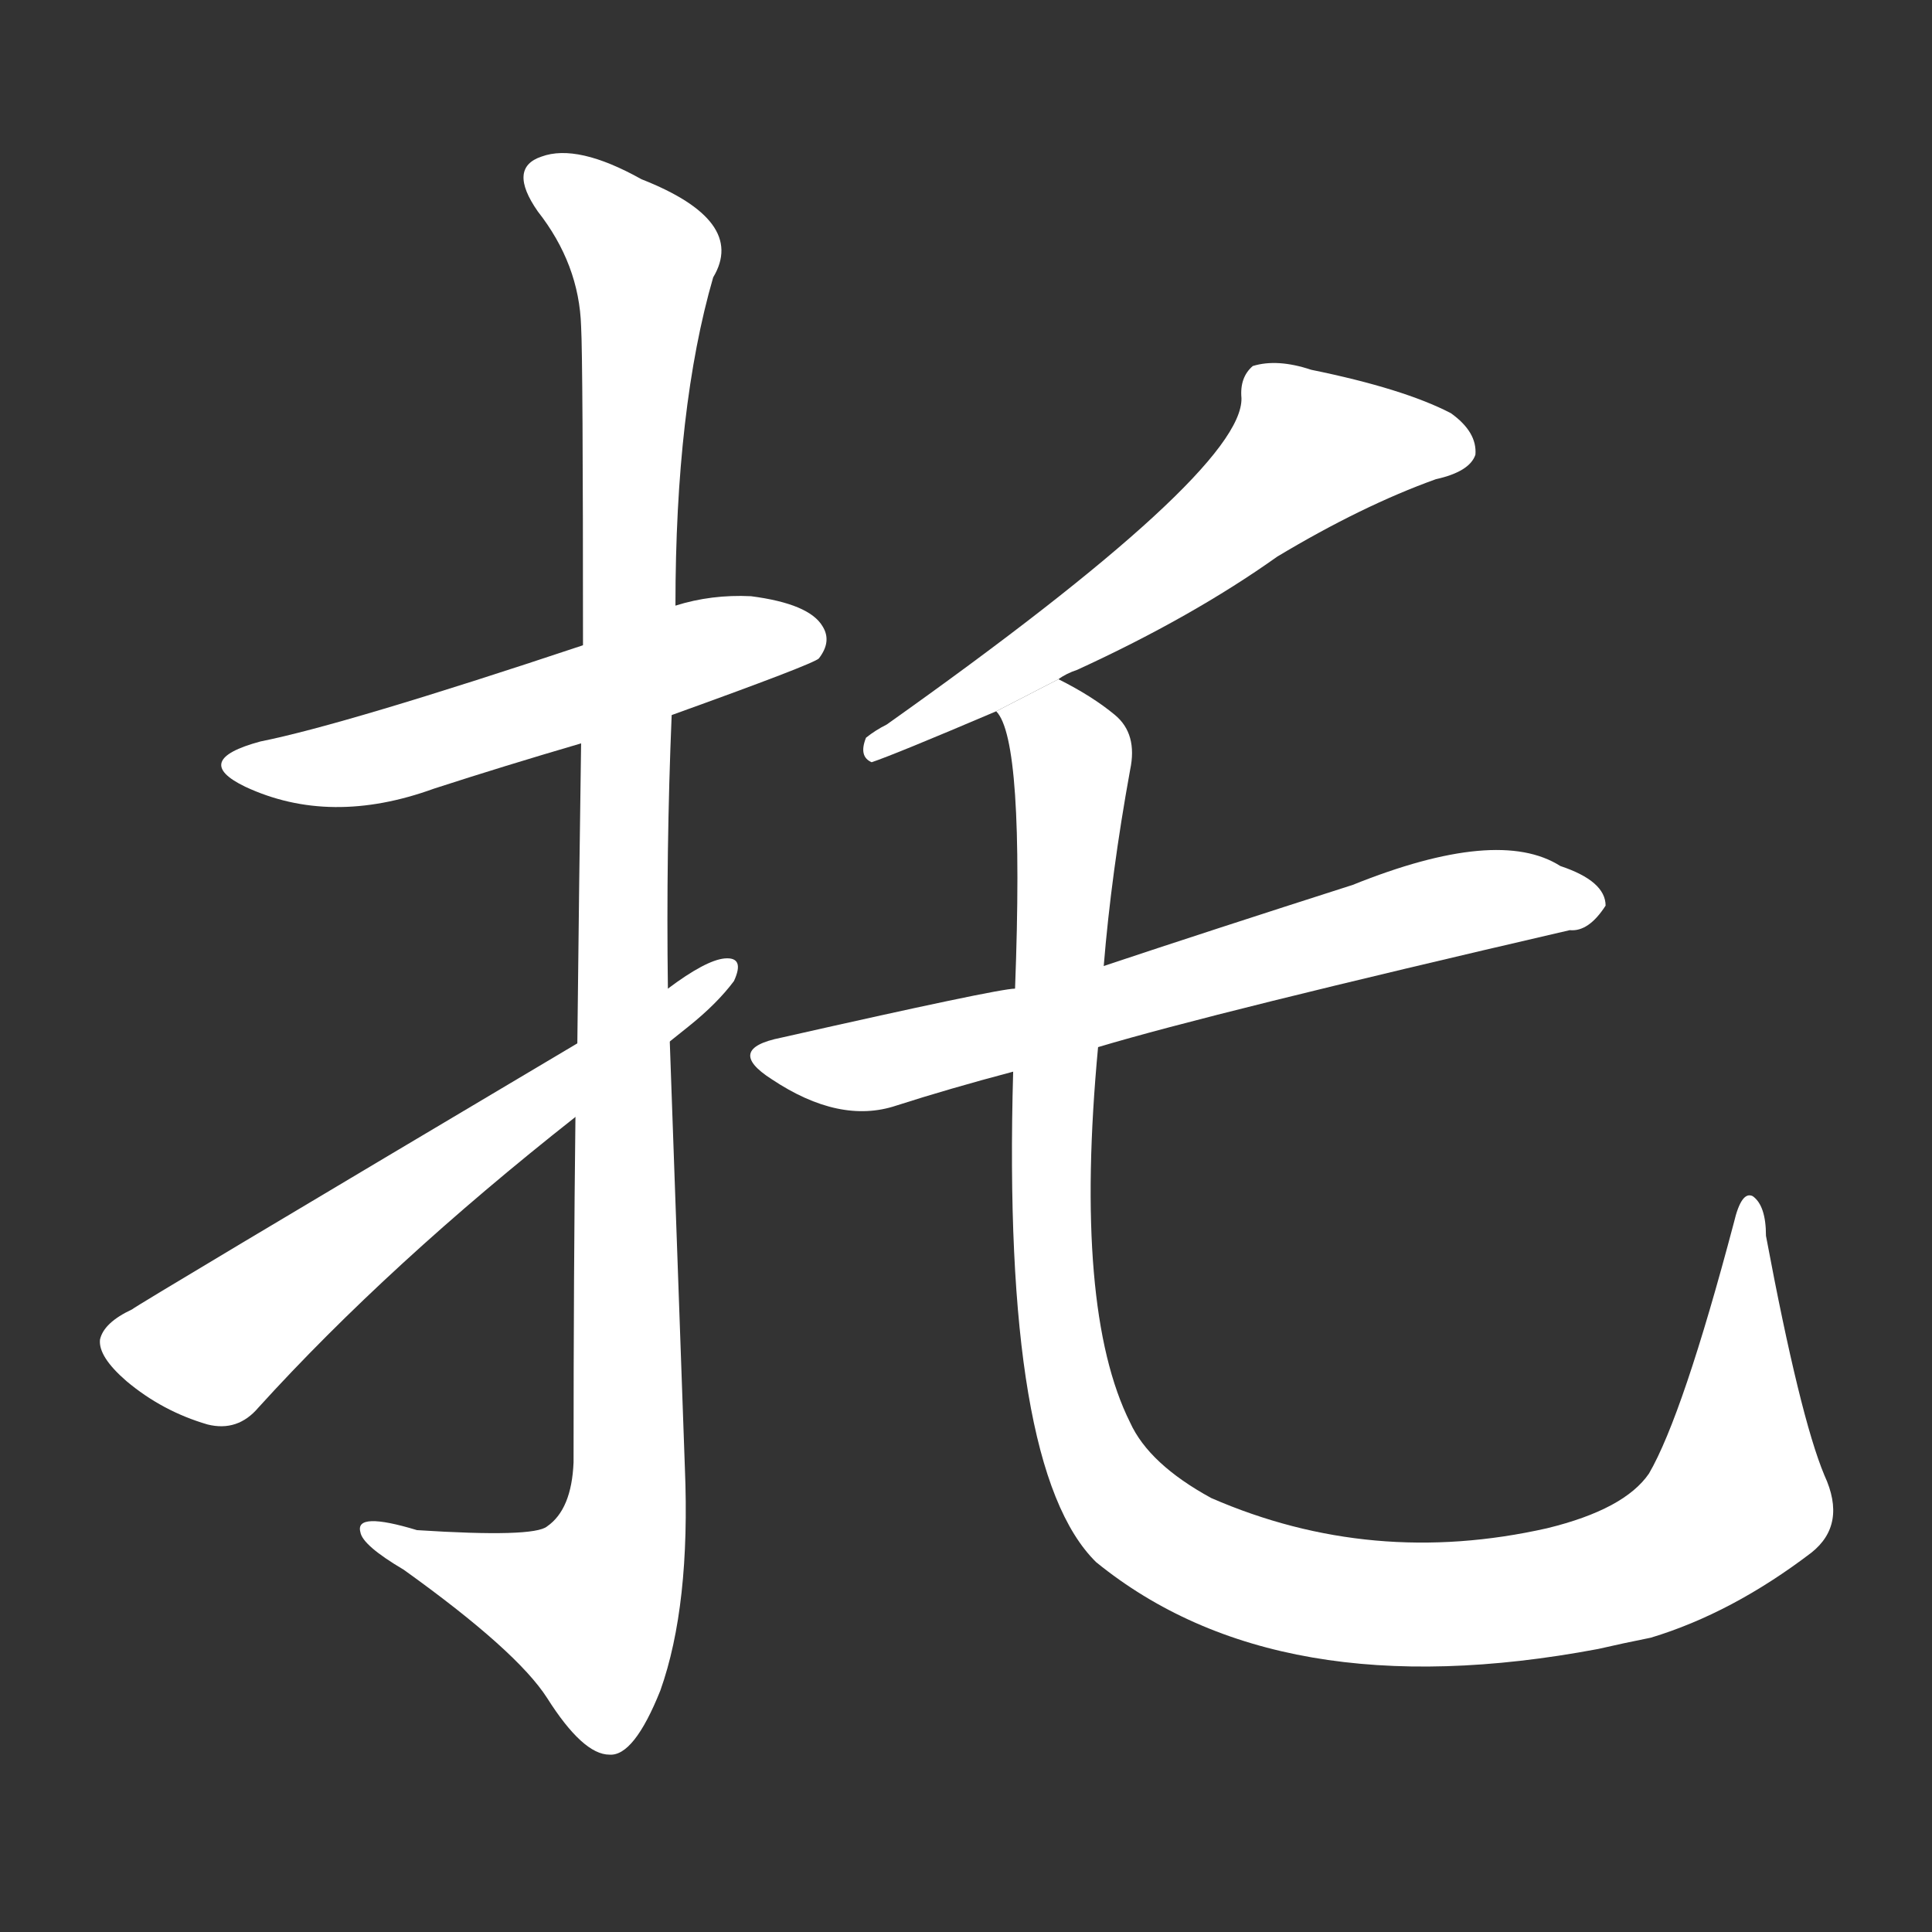 <!-- u6258_tuo1_to_hold_up_with_palm_to_support_rely -->
<!-- 6258 -->
<!-- 6258 -->
<!-- 6258 -->
<svg viewBox="0 0 1024 1024">
  <rect x="0" y="0" width="1024" height="1024" fill="#333333" stroke="none"/>
  <g transform="scale(1, -1) translate(0, -900)">
    <path fill="#FFFFFF" d="M 356 521 Q 431 548 434 551 Q 441 560 436 568 Q 429 580 398 584 Q 377 585 358 579 L 309 558 Q 183 516 138 507 Q 101 497 130 483 Q 175 462 230 482 Q 267 494 308 506 L 356 521 Z"></path>
    <path fill="#FFFFFF" d="M 305 308 Q 304 226 304 125 Q 303 100 290 91 Q 283 85 221 89 Q 188 99 191 88 Q 192 81 214 68 Q 274 25 290 0 Q 309 -30 323 -30 Q 336 -31 350 4 Q 366 49 363 122 L 354 376 Q 353 449 356 521 L 358 579 Q 358 684 378 753 Q 396 783 340 805 Q 306 824 287 817 Q 269 811 285 788 Q 307 760 308 727 Q 309 709 309 558 L 308 506 Q 307 439 306 347 L 305 308 Z"></path>
    <path fill="#FFFFFF" d="M 306 347 Q 72 208 70 206 Q 55 199 53 190 Q 52 181 67 168 Q 86 152 110 145 Q 126 141 137 154 Q 206 230 305 308 L 365 356 Q 380 368 389 380 Q 395 393 384 392 Q 374 391 354 376 L 306 347 Z"></path>
    <path fill="#FFFFFF" d="M 561 540 Q 565 543 571 545 Q 632 573 677 605 Q 722 632 761 646 Q 779 650 782 659 Q 783 671 769 681 Q 744 694 695 704 Q 677 710 664 706 Q 657 700 658 689 Q 659 650 470 516 Q 464 513 459 509 Q 455 499 462 496 Q 474 500 528 523 L 561 540 Z"></path>
    <path fill="#FFFFFF" d="M 582 345 Q 642 363 832 407 Q 842 406 851 420 Q 851 433 827 441 Q 794 462 717 431 Q 642 407 585 388 L 538 376 Q 529 376 414 350 Q 384 344 409 328 Q 445 304 475 314 Q 503 323 537 332 L 582 345 Z"></path>
    <path fill="#FFFFFF" d="M 967 118 Q 954 149 936 245 Q 936 261 929 266 Q 923 269 919 252 Q 892 150 874 119 Q 861 100 820 90 Q 727 69 642 106 Q 609 124 599 146 Q 569 206 582 345 L 585 388 Q 589 437 599 492 Q 603 511 591 521 Q 579 531 561 540 L 528 523 Q 543 508 538 376 L 537 332 Q 531 121 581 72 Q 677 -6 847 26 Q 860 29 875 32 Q 918 45 960 77 Q 979 92 967 118 Z"></path>
  </g>
</svg>
